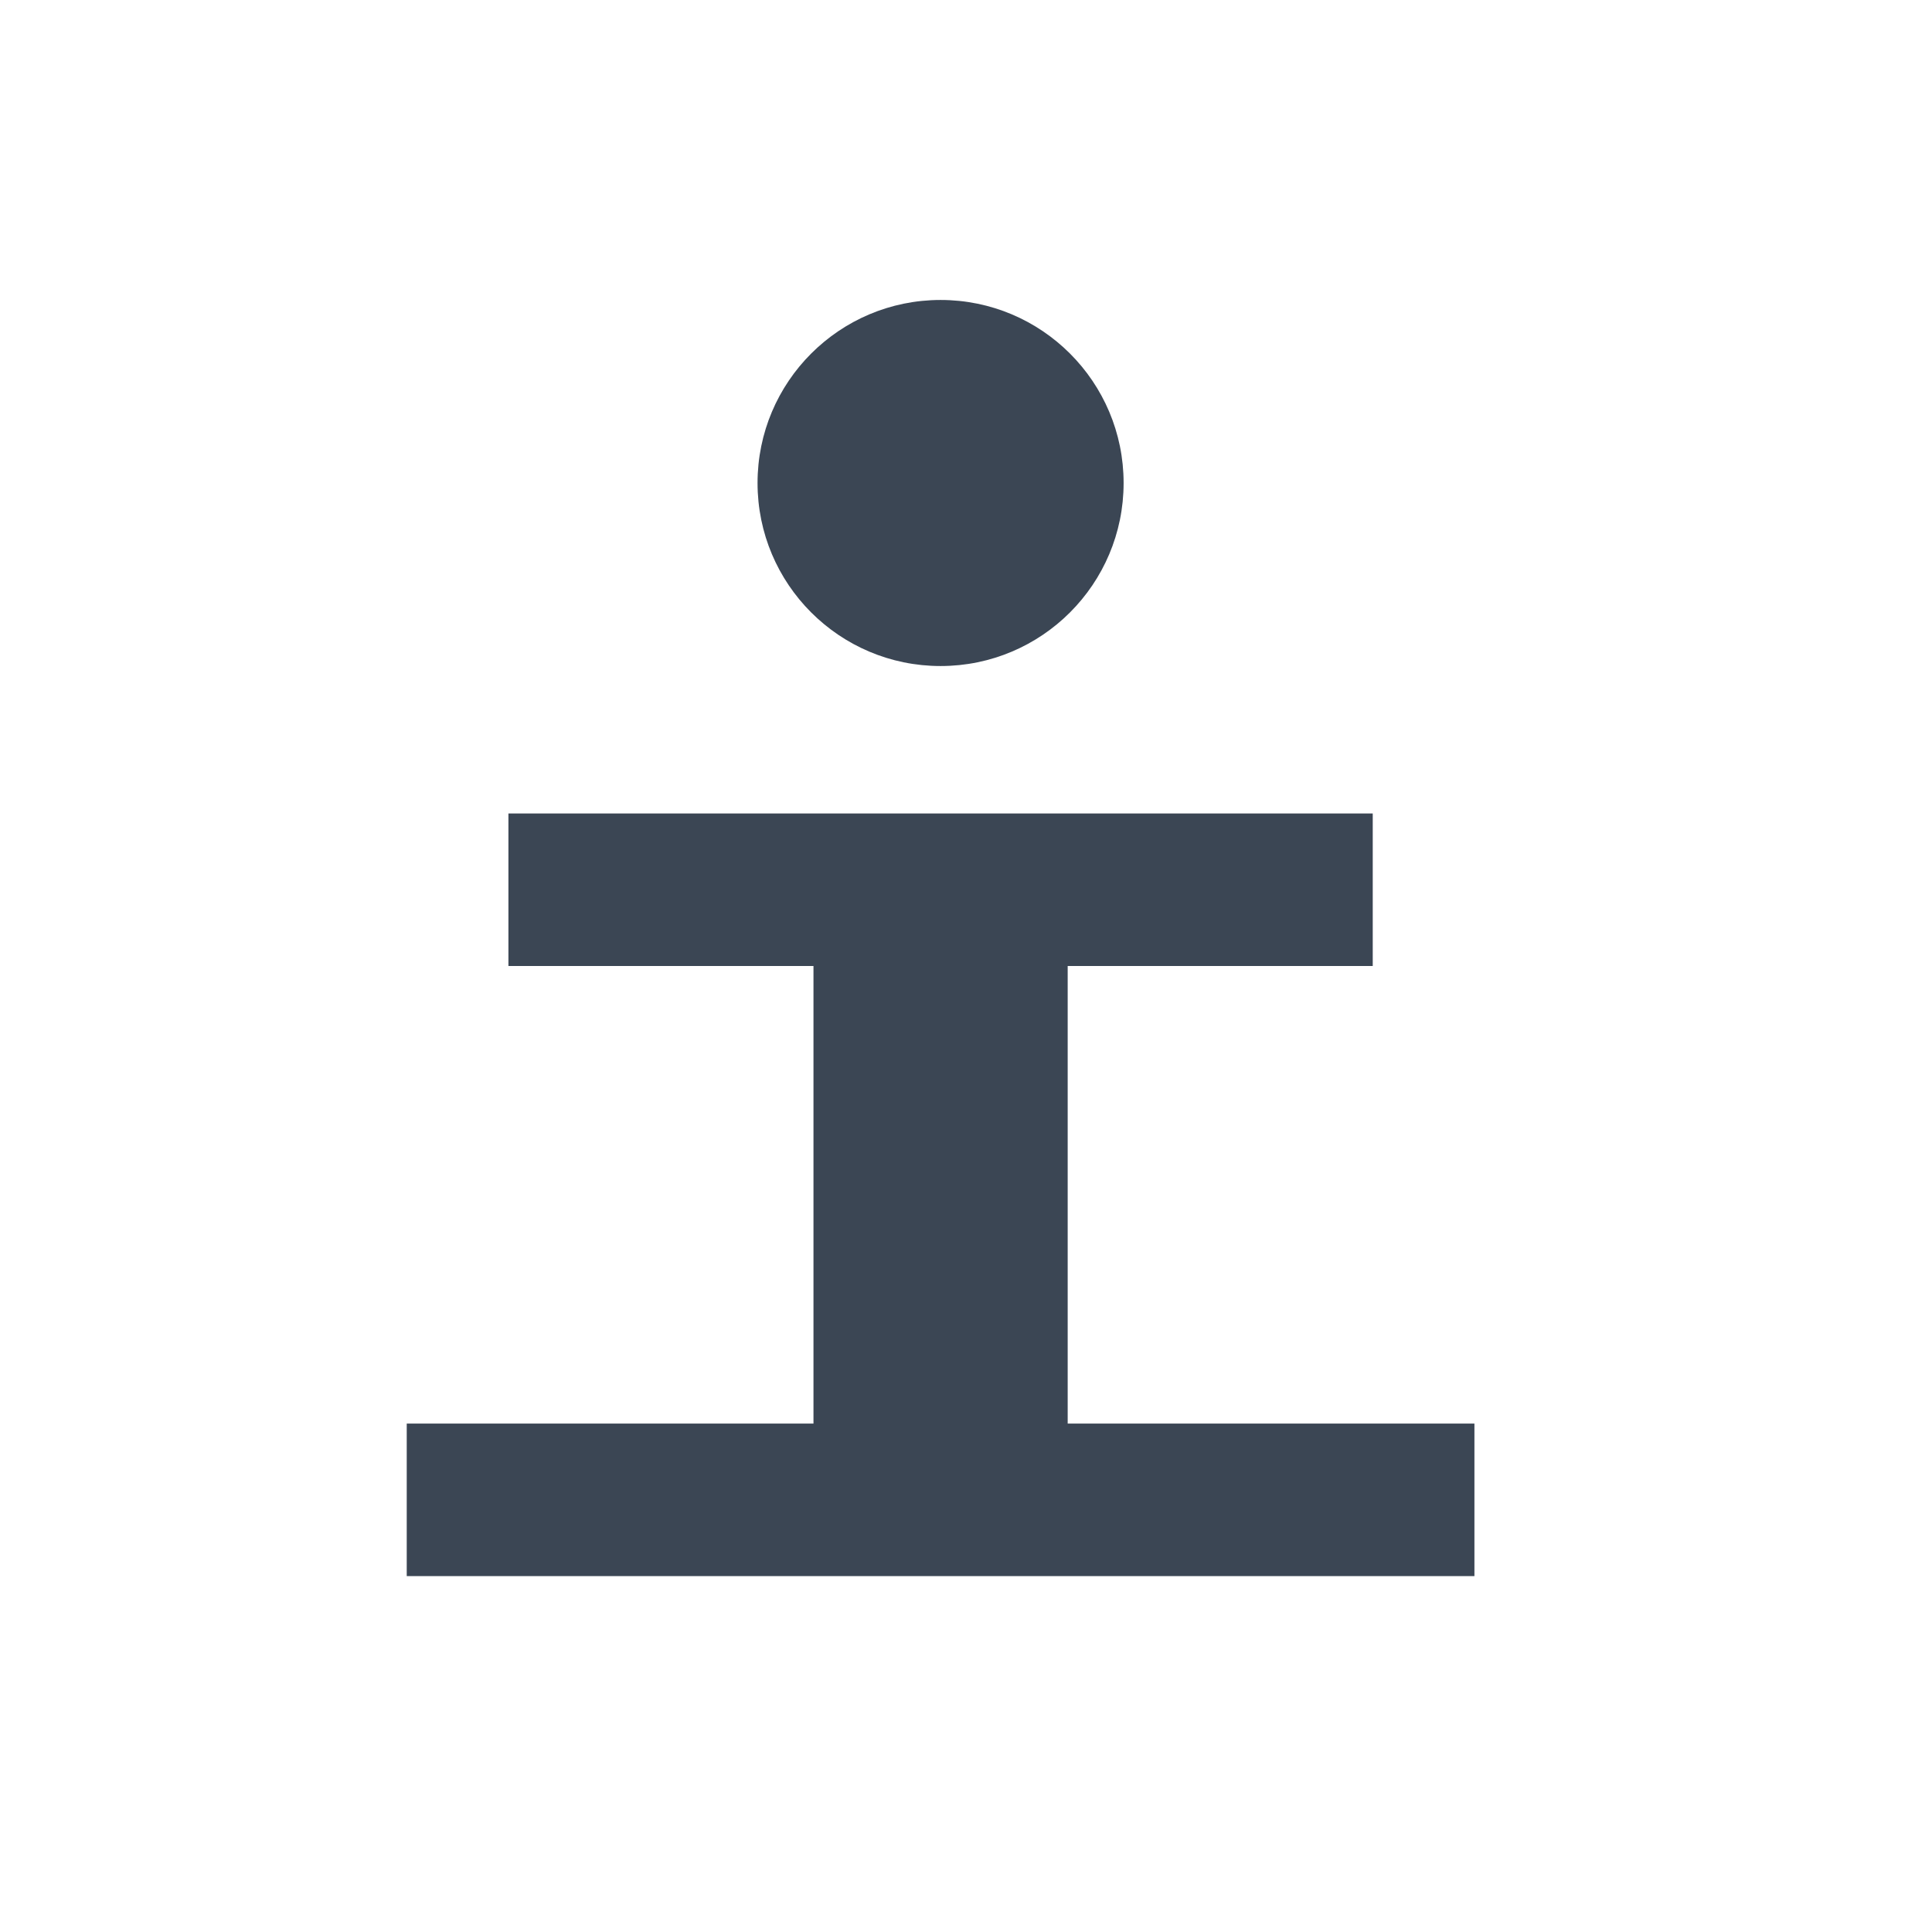 <?xml version="1.0" encoding="utf-8"?>
<!-- Generator: Adobe Illustrator 20.0.0, SVG Export Plug-In . SVG Version: 6.00 Build 0)  -->
<svg version="1.1" id="Ebene_1" xmlns="http://www.w3.org/2000/svg" xmlns:xlink="http://www.w3.org/1999/xlink" x="0px" y="0px"
	 width="38px" height="38px" viewBox="0 0 38 38" style="enable-background:new 0 0 38 38;" xml:space="preserve">
<style type="text/css">
	.st0{fill:none;}
	.st1{fill:#3B4654;}
</style>
<g>
	<rect class="st0" width="38" height="38"/>
	<g>
		<polygon class="st1" points="21,28 21,19 27,19 27,16 10,16 10,19 16,19 16,28 8,28 8,31 29,31 29,28 		"/>
		<circle class="st1" cx="18.5" cy="9.5" r="3.6"/>
	</g>
</g>
</svg>
